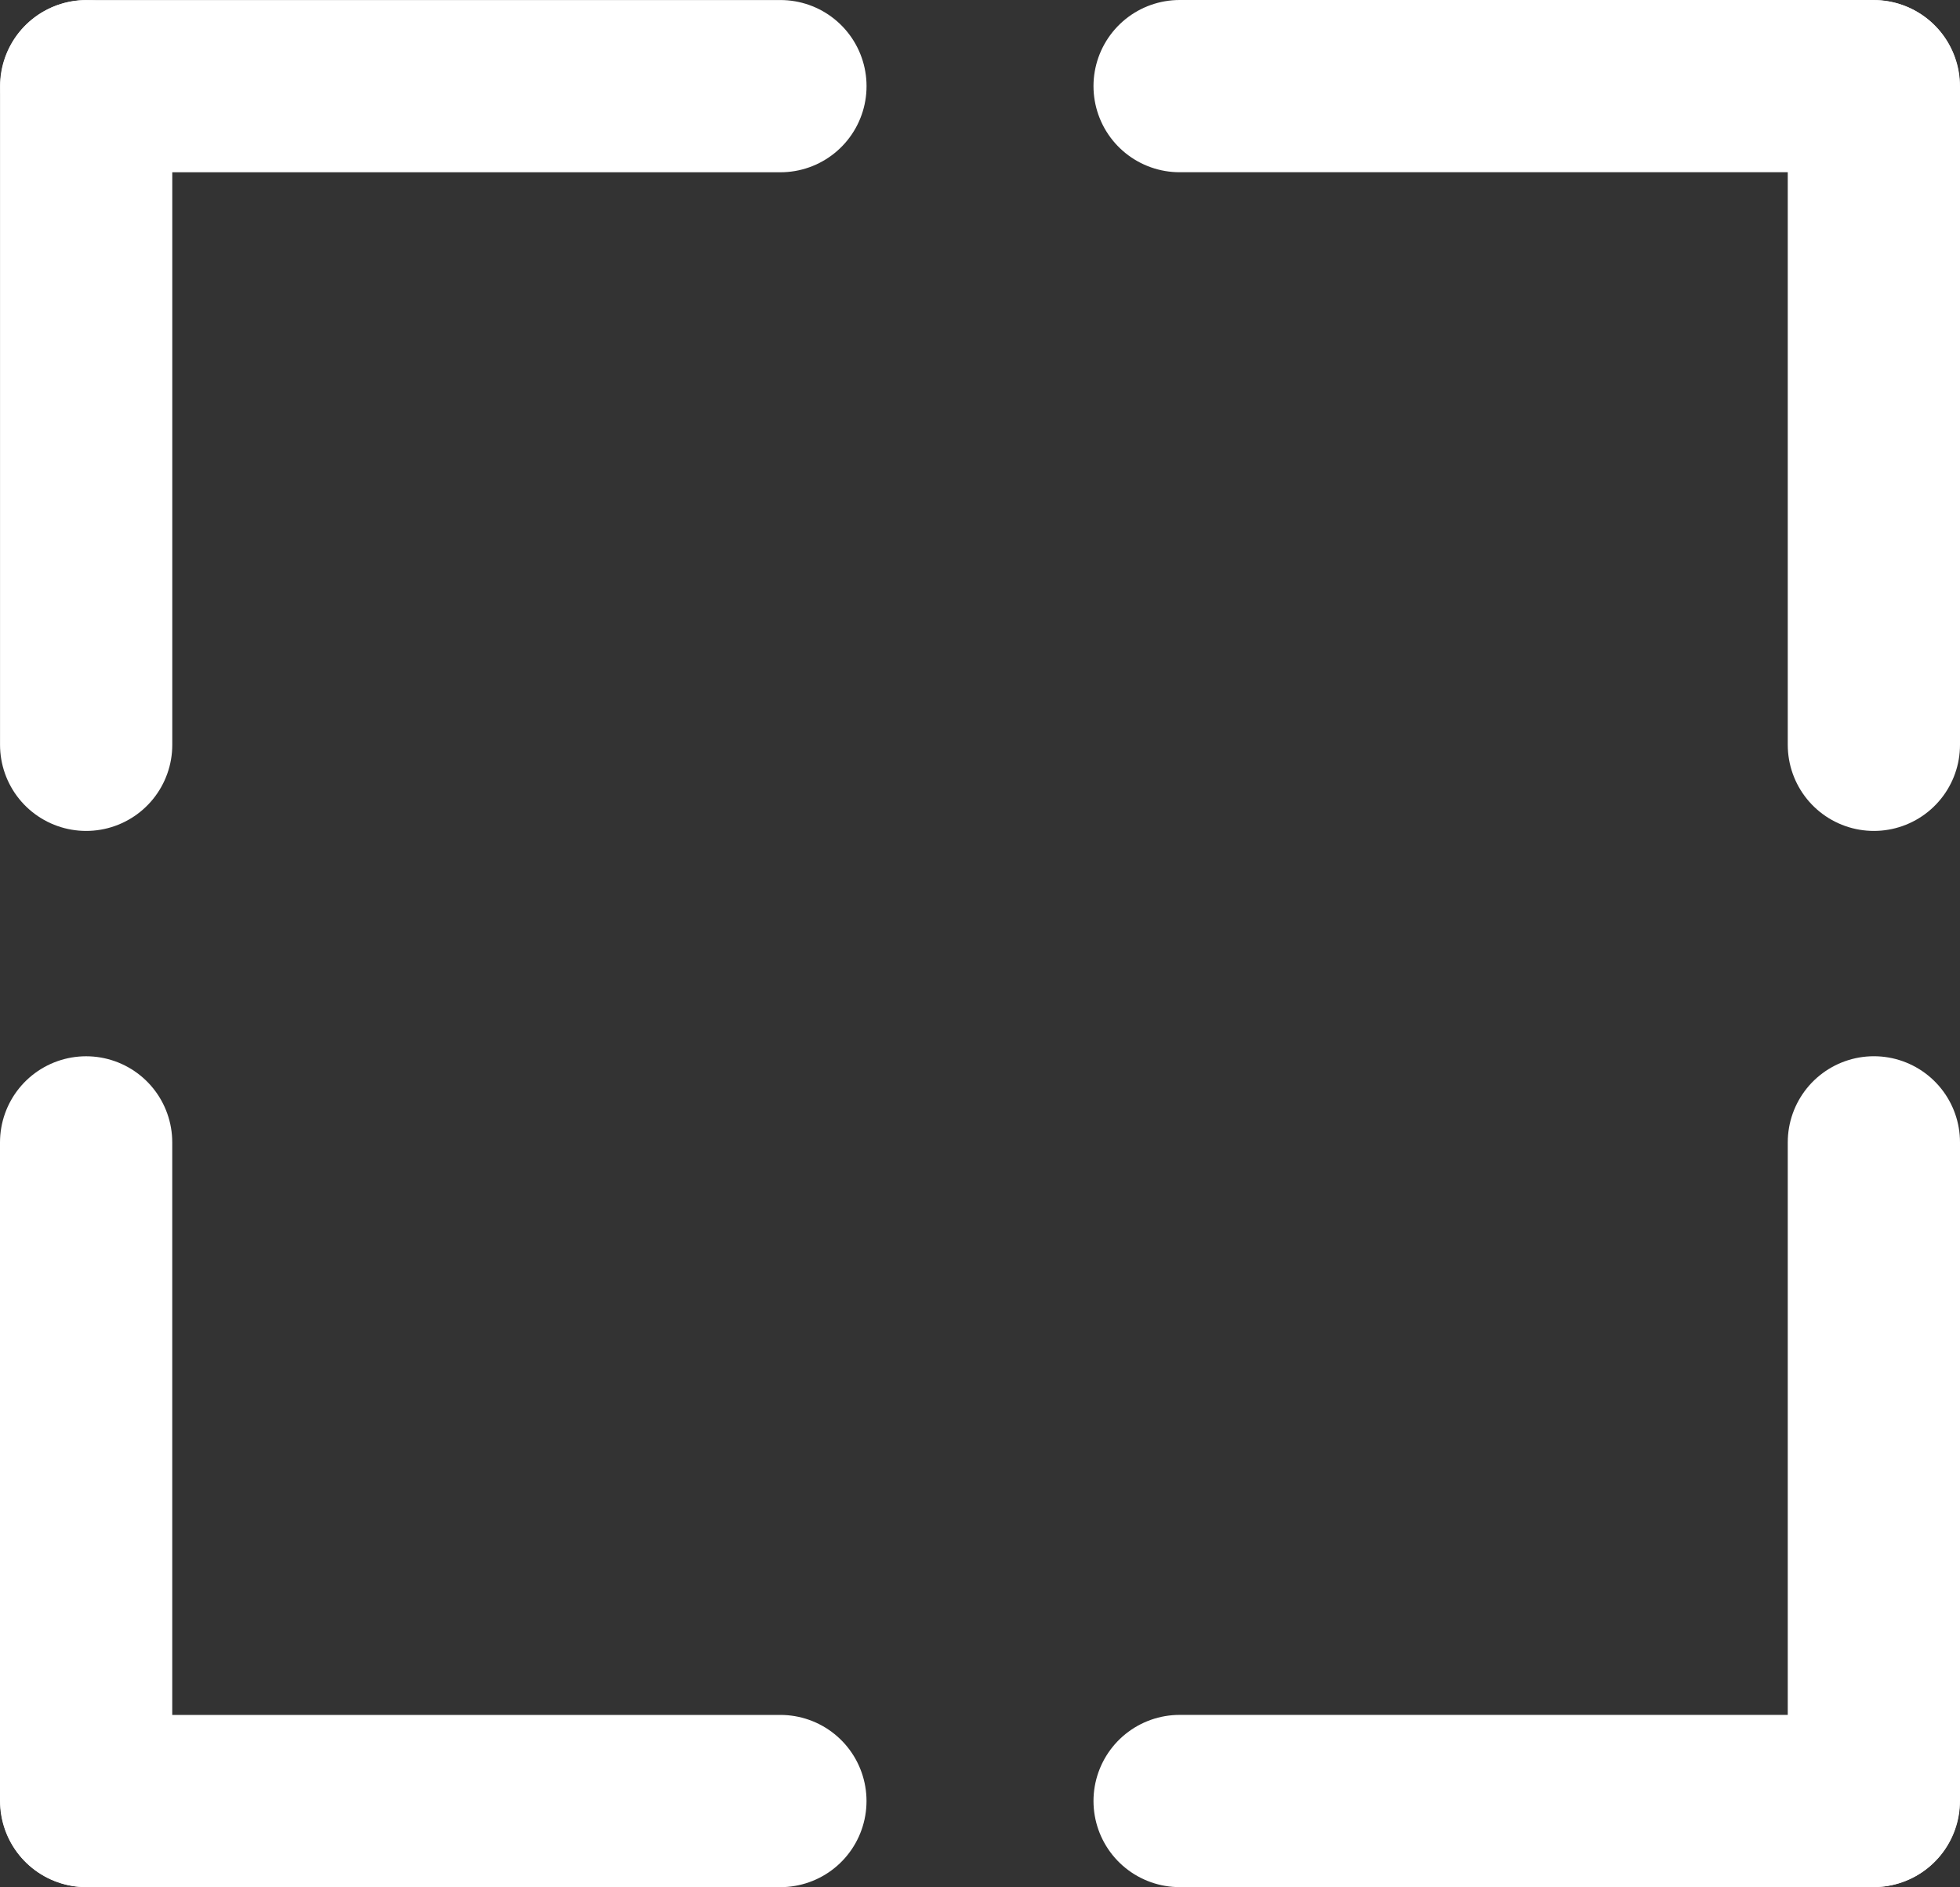 <?xml version="1.0" encoding="UTF-8" standalone="no"?>
<!-- Created with Inkscape (http://www.inkscape.org/) -->

<svg
   width="56.897mm"
   height="54.784mm"
   viewBox="0 0 56.897 54.784"
   version="1.1"
   id="svg5"
   sodipodi:docname="fullscreen_buttons.svg"
   inkscape:version="1.2.2 (b0a8486541, 2022-12-01)"
   xmlns:inkscape="http://www.inkscape.org/namespaces/inkscape"
   xmlns:sodipodi="http://sodipodi.sourceforge.net/DTD/sodipodi-0.dtd"
   xmlns="http://www.w3.org/2000/svg"
   xmlns:svg="http://www.w3.org/2000/svg">
  <rect x="0" y="0" width="56.897" height="54.784" fill="#333333" stroke="none"/>
  <sodipodi:namedview
     id="namedview7"
     pagecolor="#000000"
     bordercolor="#666666"
     borderopacity="1.0"
     inkscape:showpageshadow="2"
     inkscape:pageopacity="0"
     inkscape:pagecheckerboard="0"
     inkscape:deskcolor="#d1d1d1"
     inkscape:document-units="mm"
     showgrid="false"
     inkscape:zoom="0.60446652"
     inkscape:cx="496.3054"
     inkscape:cy="459.0825"
     inkscape:window-width="1920"
     inkscape:window-height="1080"
     inkscape:window-x="3840"
     inkscape:window-y="0"
     inkscape:window-maximized="1"
     inkscape:current-layer="layer1" />
  <defs
     id="defs2" />
  <g
     inkscape:label="Layer 1"
     inkscape:groupmode="layer"
     id="layer1"
     transform="translate(-139.918,-33.589)">
    <g
       id="g10098"
       inkscape:export-filename="../fullscreen.svg"
       inkscape:export-xdpi="100"
       inkscape:export-ydpi="100">
      <path
         style="fill:none;stroke:#ffffff;stroke-width:5;stroke-linecap:round;stroke-linejoin:round;stroke-dasharray:none;stroke-opacity:1"
         d="m 194.315,36.094 v 19.117"
         id="path5449"
         sodipodi:nodetypes="cc" />
      <path
         style="fill:none;stroke:#ffffff;stroke-width:5;stroke-linecap:round;stroke-linejoin:round;stroke-dasharray:none;stroke-opacity:1"
         d="M 194.306,36.089 H 174.161"
         id="path5451" />
      <g
         id="g5459"
         transform="matrix(-1,0,0,1,246.381,3.772)">
        <path
           style="fill:none;stroke:#ffffff;stroke-width:5;stroke-linecap:round;stroke-linejoin:round;stroke-dasharray:none;stroke-opacity:1"
           d="m 103.962,32.322 v 19.117"
           id="path5455"
           sodipodi:nodetypes="cc" />
        <path
           style="fill:none;stroke:#ffffff;stroke-width:5;stroke-linecap:round;stroke-linejoin:round;stroke-dasharray:none;stroke-opacity:1"
           d="M 103.953,32.318 H 83.808"
           id="path5457" />
      </g>
      <g
         id="g5465"
         transform="rotate(180,123.19,59.096)">
        <path
           style="fill:none;stroke:#ffffff;stroke-width:5;stroke-linecap:round;stroke-linejoin:round;stroke-dasharray:none;stroke-opacity:1"
           d="m 103.962,32.322 v 19.117"
           id="path5461"
           sodipodi:nodetypes="cc" />
        <path
           style="fill:none;stroke:#ffffff;stroke-width:5;stroke-linecap:round;stroke-linejoin:round;stroke-dasharray:none;stroke-opacity:1"
           d="M 103.953,32.318 H 83.808"
           id="path5463" />
      </g>
      <g
         id="g5471"
         transform="matrix(1,0,0,-1,90.353,118.191)">
        <path
           style="fill:none;stroke:#ffffff;stroke-width:5;stroke-linecap:round;stroke-linejoin:round;stroke-dasharray:none;stroke-opacity:1"
           d="m 103.962,32.322 v 19.117"
           id="path5467"
           sodipodi:nodetypes="cc" />
        <path
           style="fill:none;stroke:#ffffff;stroke-width:5;stroke-linecap:round;stroke-linejoin:round;stroke-dasharray:none;stroke-opacity:1"
           d="M 103.953,32.318 H 83.808"
           id="path5469" />
      </g>
    </g>
  </g>
</svg>
